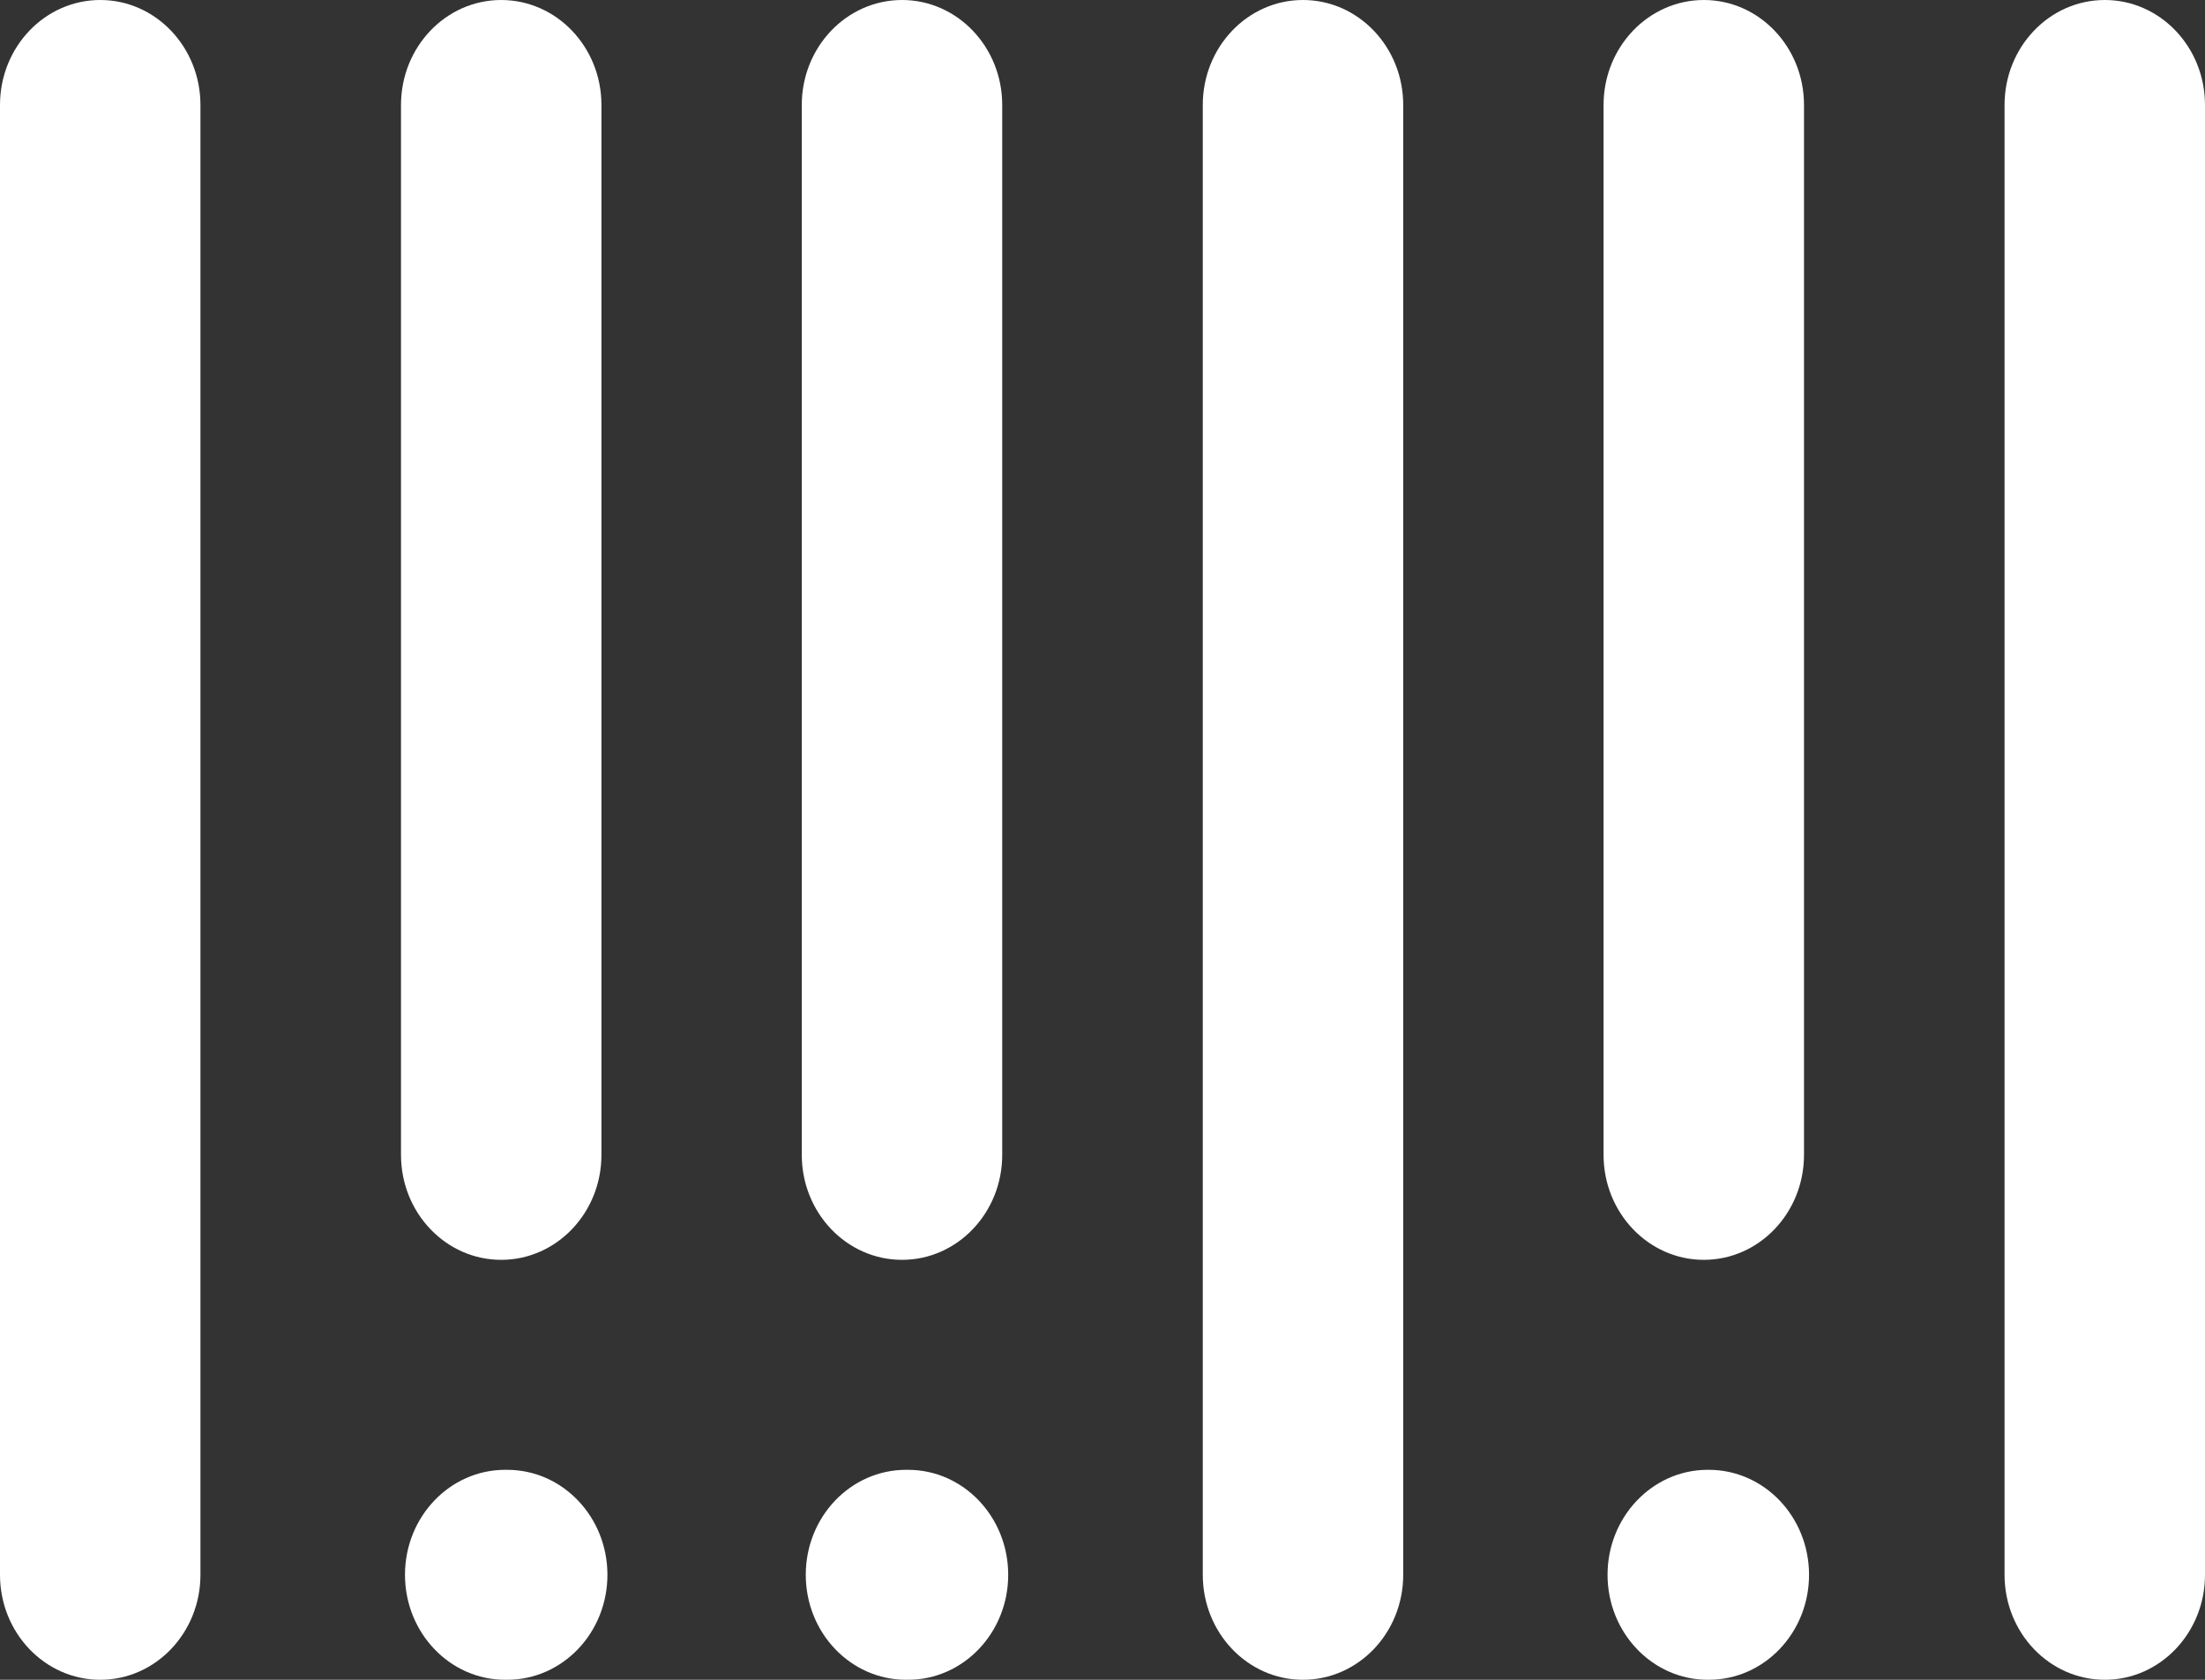 <svg width="21" height="16" viewBox="0 0 21 16" fill="none" xmlns="http://www.w3.org/2000/svg">
<rect x="0" y="0" width="21" height="16" fill="#333333" stroke="none"/>
<path d="M0.955 16C0.427 16 0 15.552 0 15V1C0 0.448 0.427 0 0.955 0C1.482 0 1.909 0.448 1.909 1V15C1.909 15.552 1.482 16 0.955 16Z" fill="white"/>
<path d="M4.773 12C4.246 12 3.819 11.552 3.819 11V1C3.819 0.448 4.246 0 4.773 0C5.301 0 5.728 0.448 5.728 1V11C5.728 11.552 5.301 12 4.773 12Z" fill="white"/>
<path d="M8.591 12C8.063 12 7.636 11.552 7.636 11V1C7.636 0.448 8.063 0 8.591 0C9.118 0 9.545 0.448 9.545 1V11C9.545 11.552 9.118 12 8.591 12Z" fill="white"/>
<path d="M12.409 16C11.882 16 11.455 15.552 11.455 15V1C11.455 0.448 11.882 0 12.409 0C12.937 0 13.364 0.448 13.364 1V15C13.364 15.552 12.937 16 12.409 16Z" fill="white"/>
<path d="M16.227 12C15.7 12 15.272 11.552 15.272 11V1C15.272 0.448 15.7 0 16.227 0C16.754 0 17.181 0.448 17.181 1V11C17.181 11.552 16.754 12 16.227 12Z" fill="white"/>
<path d="M20.046 16C19.518 16 19.091 15.552 19.091 15V1C19.091 0.448 19.518 0 20.046 0C20.573 0 21 0.448 21 1V15C21 15.552 20.573 16 20.046 16Z" fill="white"/>
<path d="M4.811 16C4.284 16 3.857 15.552 3.857 15C3.857 14.448 4.284 14 4.811 14H4.83C5.358 14 5.785 14.448 5.785 15C5.785 15.552 5.358 16 4.83 16H4.811Z" fill="white"/>
<path d="M8.629 16C8.101 16 7.674 15.552 7.674 15C7.674 14.448 8.101 14 8.629 14H8.648C9.175 14 9.602 14.448 9.602 15C9.602 15.552 9.175 16 8.648 16H8.629Z" fill="white"/>
<path d="M16.265 16C15.738 16 15.31 15.552 15.31 15C15.31 14.452 15.732 14.005 16.255 14H16.274C16.802 14 17.229 14.448 17.229 15C17.229 15.552 16.802 16 16.274 16H16.265Z" fill="white"/>
</svg>
